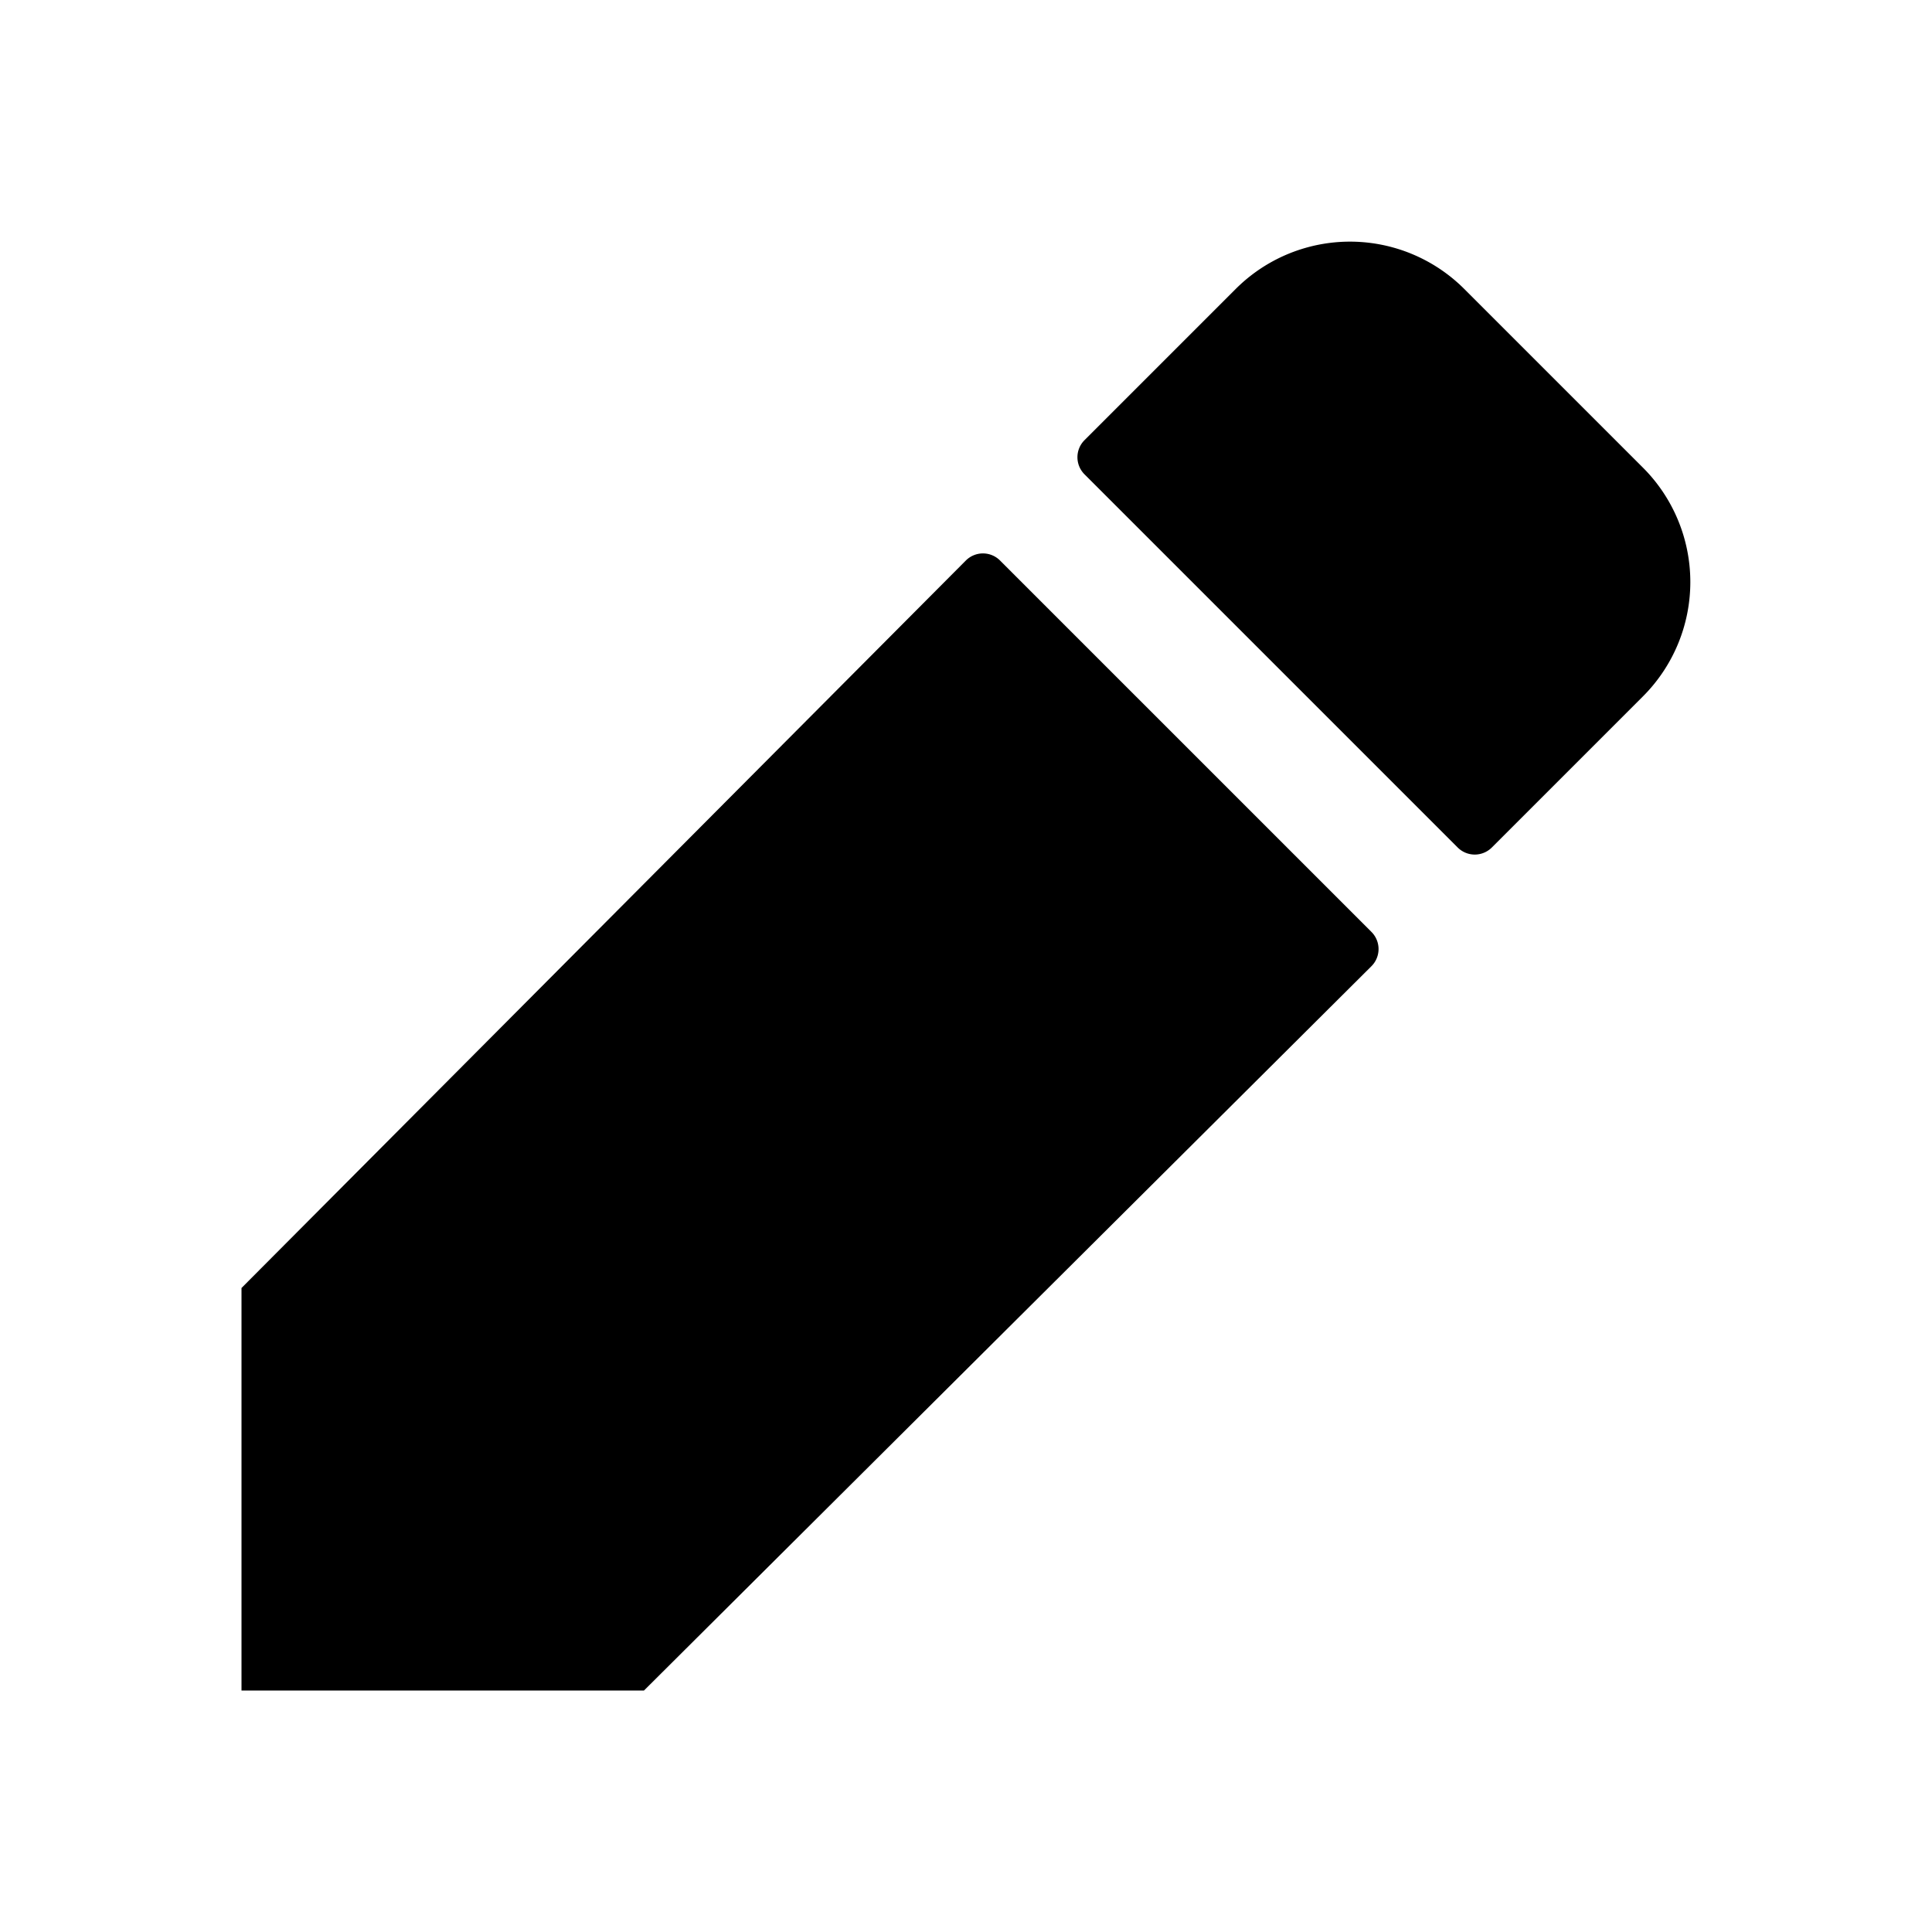 <svg xmlns="http://www.w3.org/2000/svg" width="24" height="24" fill="none"><path fill="currentColor" d="M17.037 11.577a.301.301 0 0 1 0 .425L8 21H3v-5l8.998-9.037a.3.3 0 0 1 .425 0zM20.41 5.81l-2.22-2.22a2.008 2.008 0 0 0-2.84 0l-1.878 1.878a.3.3 0 0 0 0 .424l4.636 4.636a.3.3 0 0 0 .424 0L20.41 8.65a2.009 2.009 0 0 0 0-2.84"/></svg>